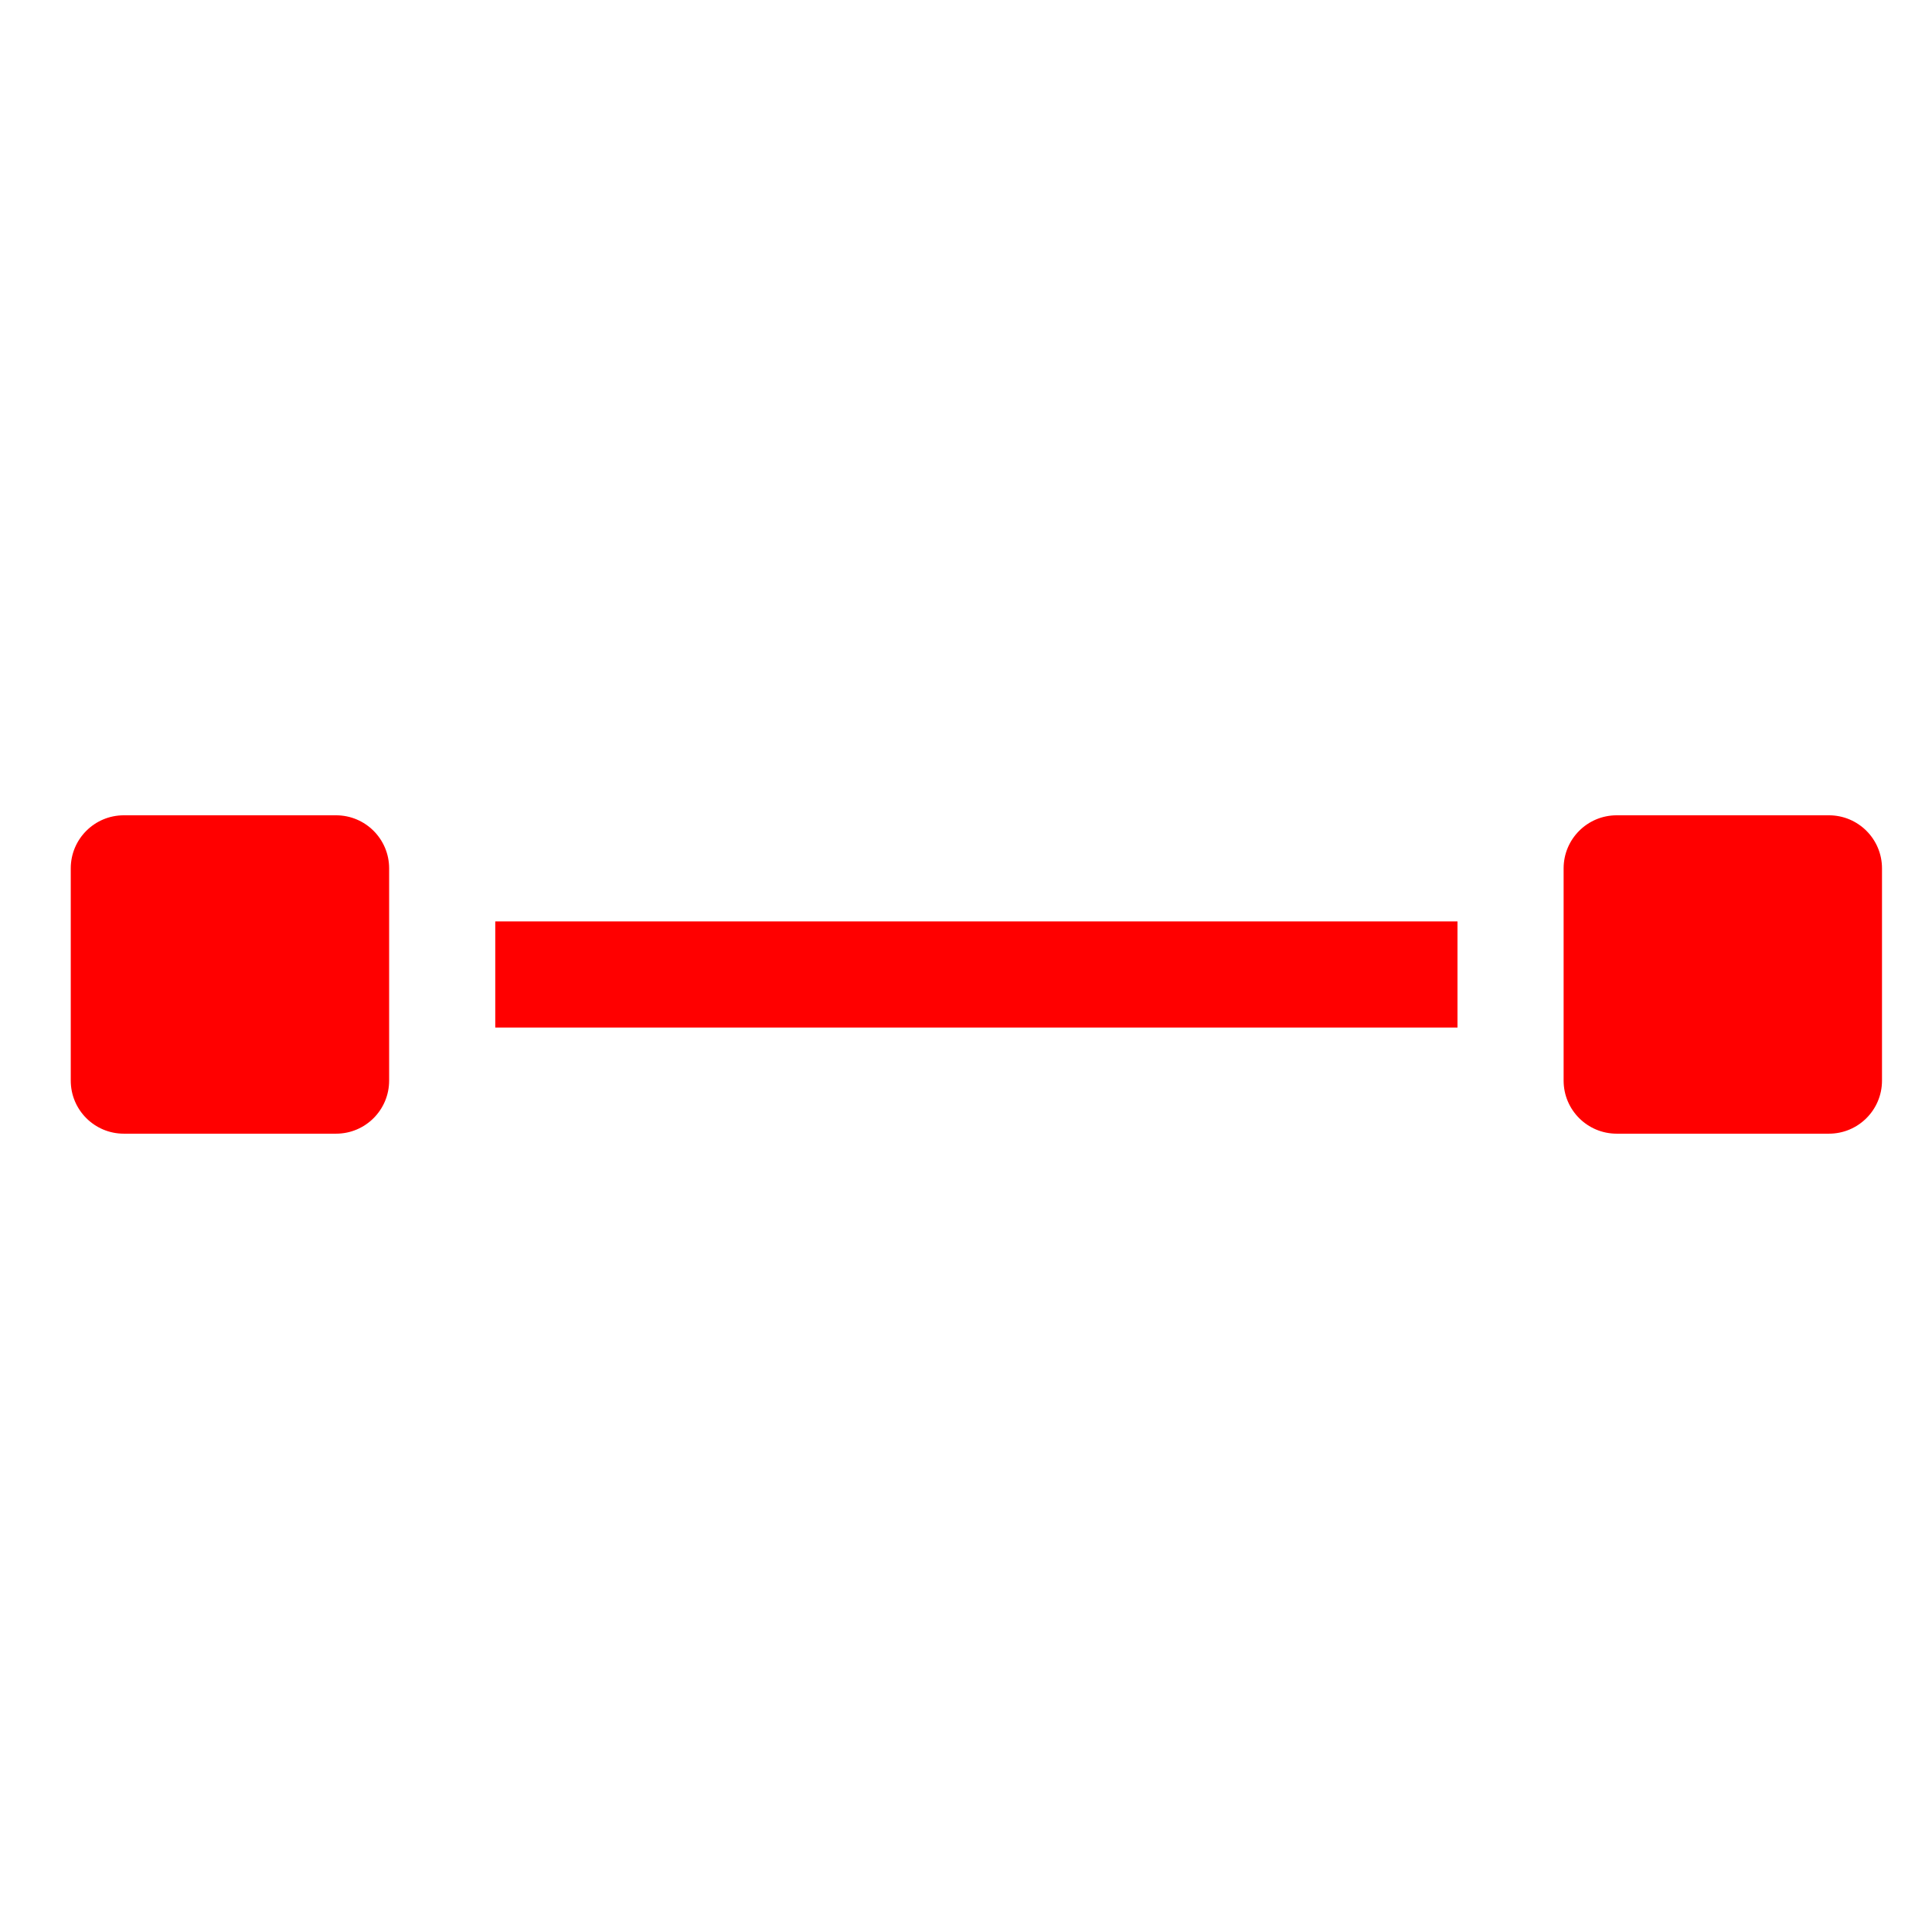 <?xml version="1.0"?>
<svg xmlns="http://www.w3.org/2000/svg" xmlns:xlink="http://www.w3.org/1999/xlink" xmlns:svgjs="http://svgjs.com/svgjs" version="1.1" width="512" height="512" x="0" y="0" viewBox="0 0 682.667 682" style="enable-background:new 0 0 512 512" xml:space="preserve" class=""><g transform="matrix(1,0,0,1,25,305)"><path xmlns="http://www.w3.org/2000/svg" d="m621.25-17.25h-75c-10.355 0-18.75 8.395-18.75 18.75v75c0 10.355 8.395 18.75 18.75 18.75h75c10.355 0 18.75-8.395 18.75-18.75v-75c0-10.355-8.395-18.75-18.75-18.75zm0 0" fill="#ff0000" data-original="#000000" style="" class=""/><path xmlns="http://www.w3.org/2000/svg" d="m150 20.25h340v37.5h-340zm0 0" fill="#ff0000" data-original="#000000" style="" class=""/><path xmlns="http://www.w3.org/2000/svg" d="m93.75-17.25h-75c-10.355 0-18.75 8.395-18.75 18.75v75c0 10.355 8.395 18.75 18.75 18.75h75c10.355 0 18.75-8.395 18.75-18.75v-75c0-10.355-8.395-18.75-18.75-18.75zm0 0" fill="#ff0000" data-original="#000000" style="" class=""/></g></svg>
